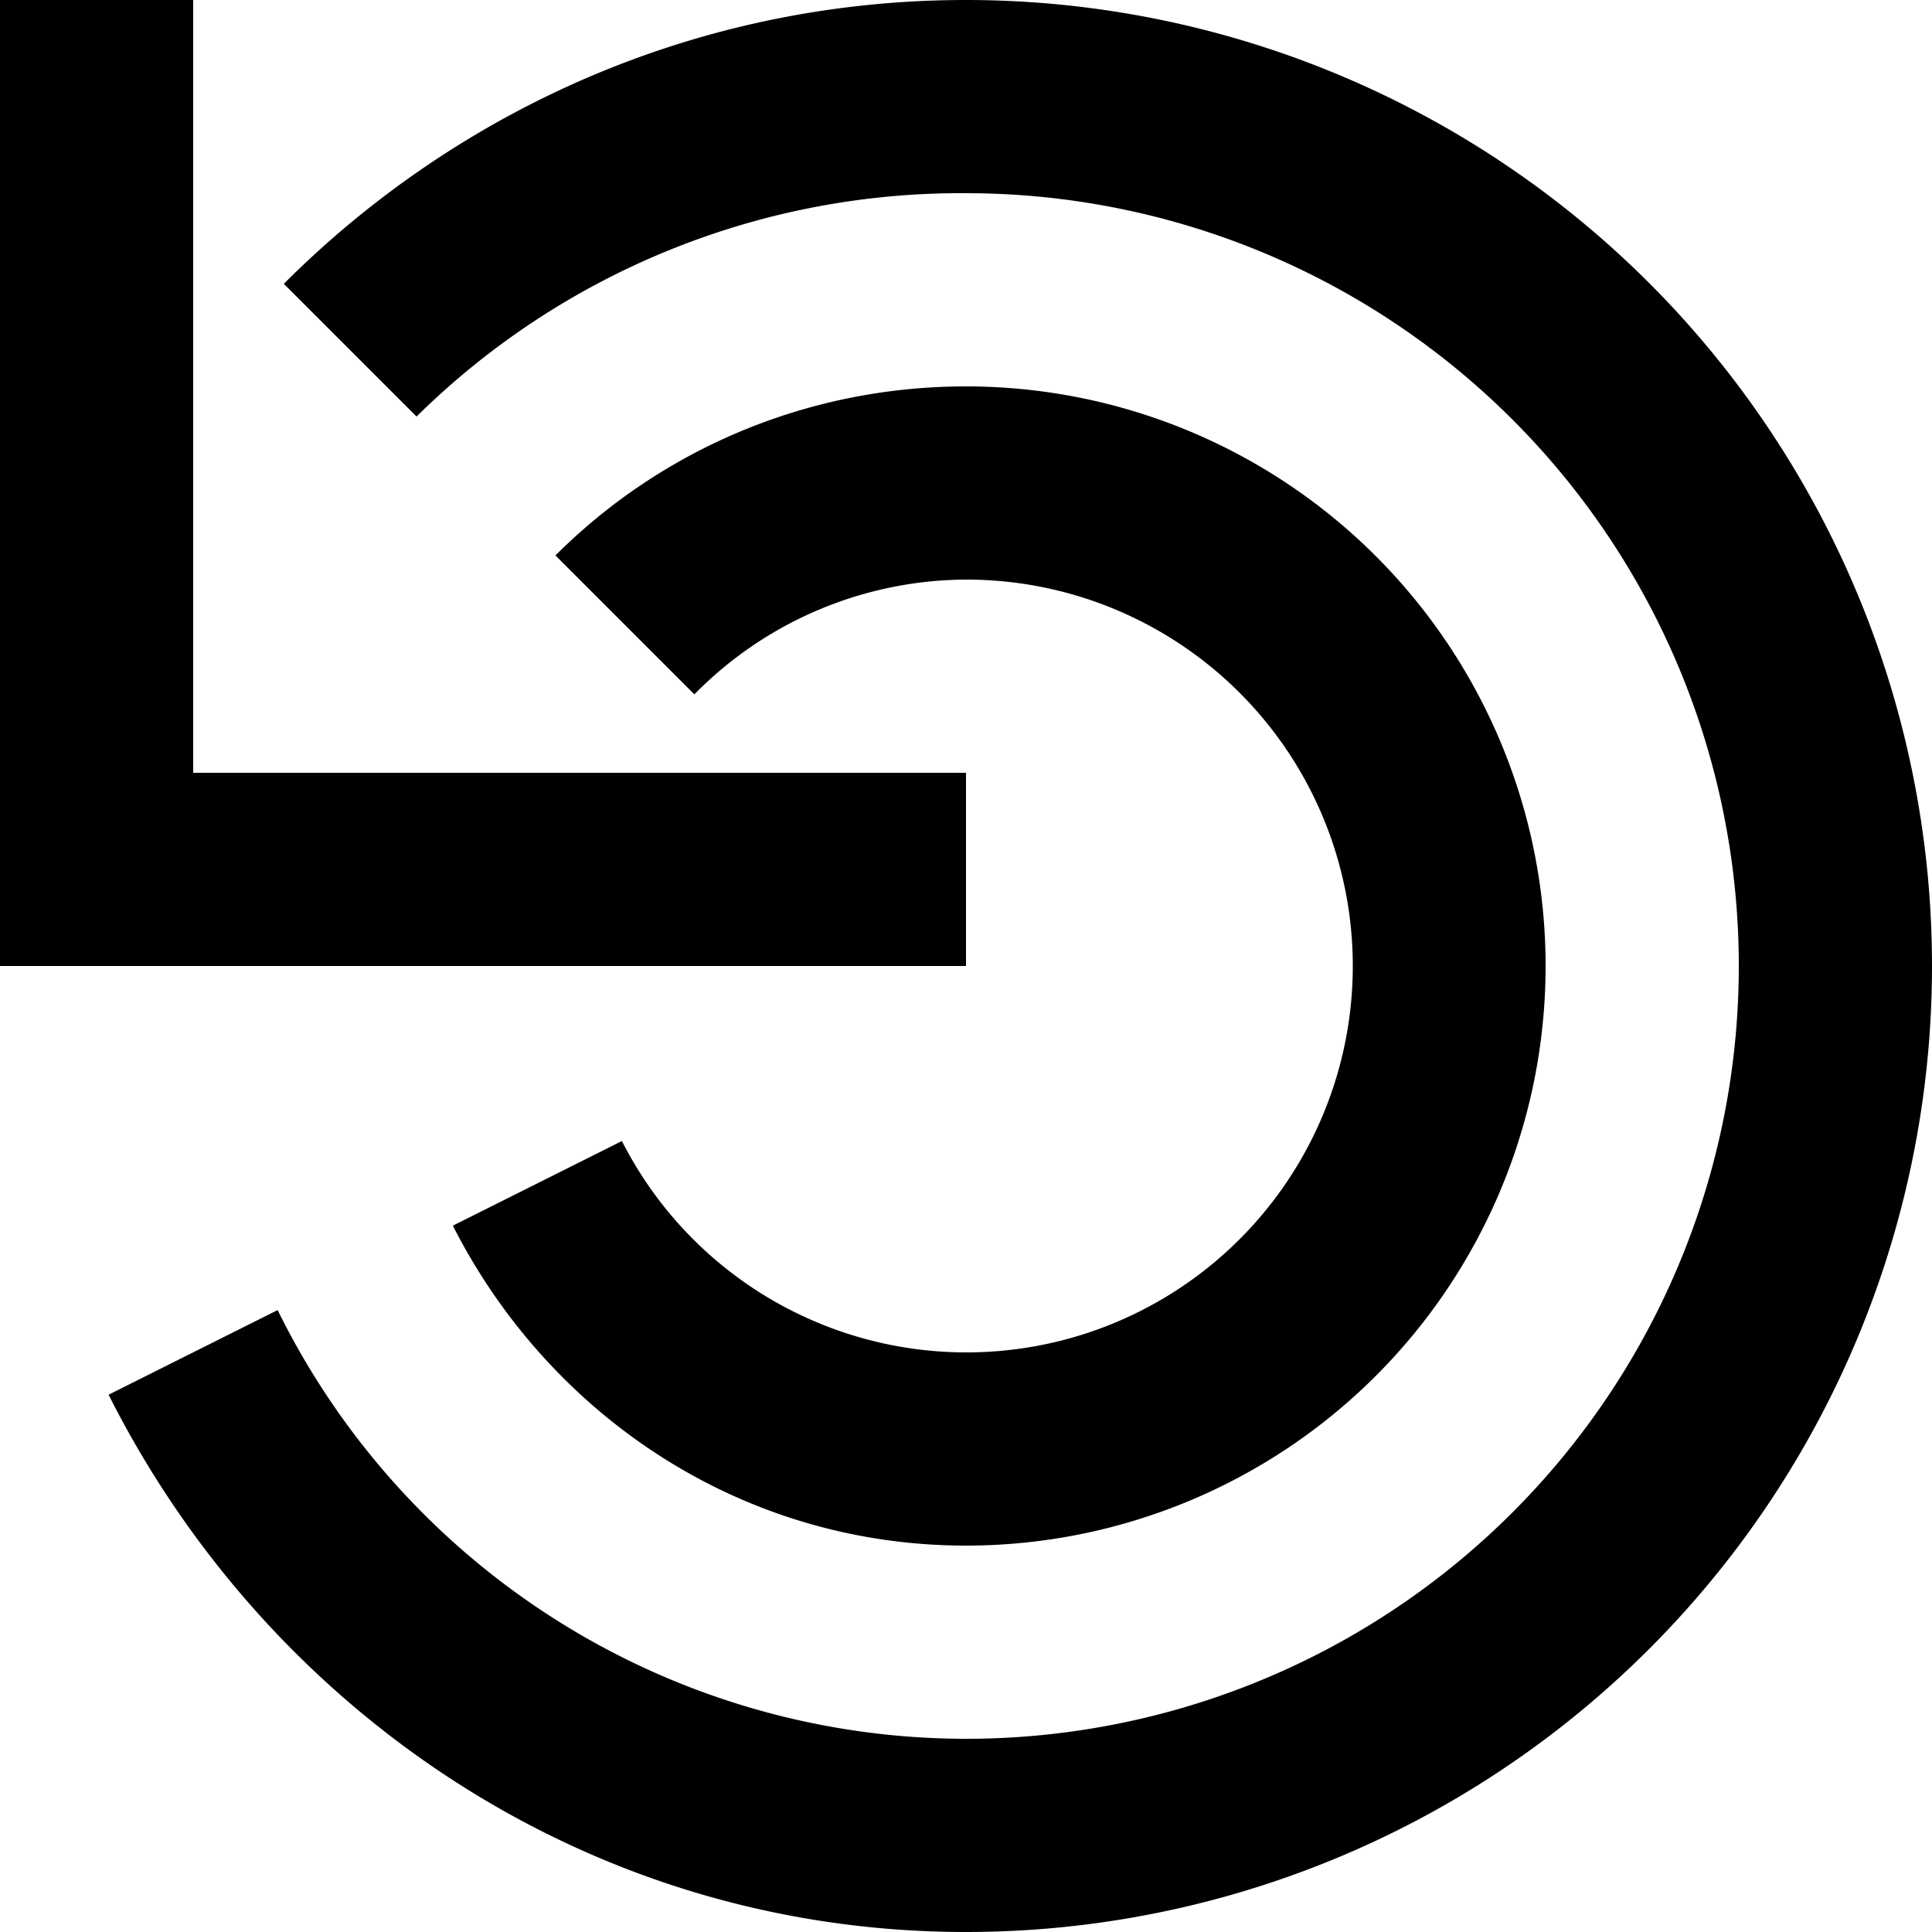 <svg xmlns="http://www.w3.org/2000/svg" version="1.0" width="10" height="10"><path d="M0 5V0h1v4h4v1H0z"/><path d="M5 0C3.62 0 2.374.564 1.469 1.469l.687.687A4.01 4.01 0 0 1 5 1a4 4 0 1 1 0 8 3.975 3.975 0 0 1-3.563-2.219l-.875.438C1.385 8.853 3.046 10 5 10A5 5 0 0 0 5 0z"/><path d="M5 2c-.828 0-1.582.332-2.125.875l.719.719A1.982 1.982 0 0 1 5 3a2 2 0 1 1-1.781 2.906l-.875.438C2.839 7.319 3.83 8 5 8a3 3 0 0 0 0-6z"/></svg>